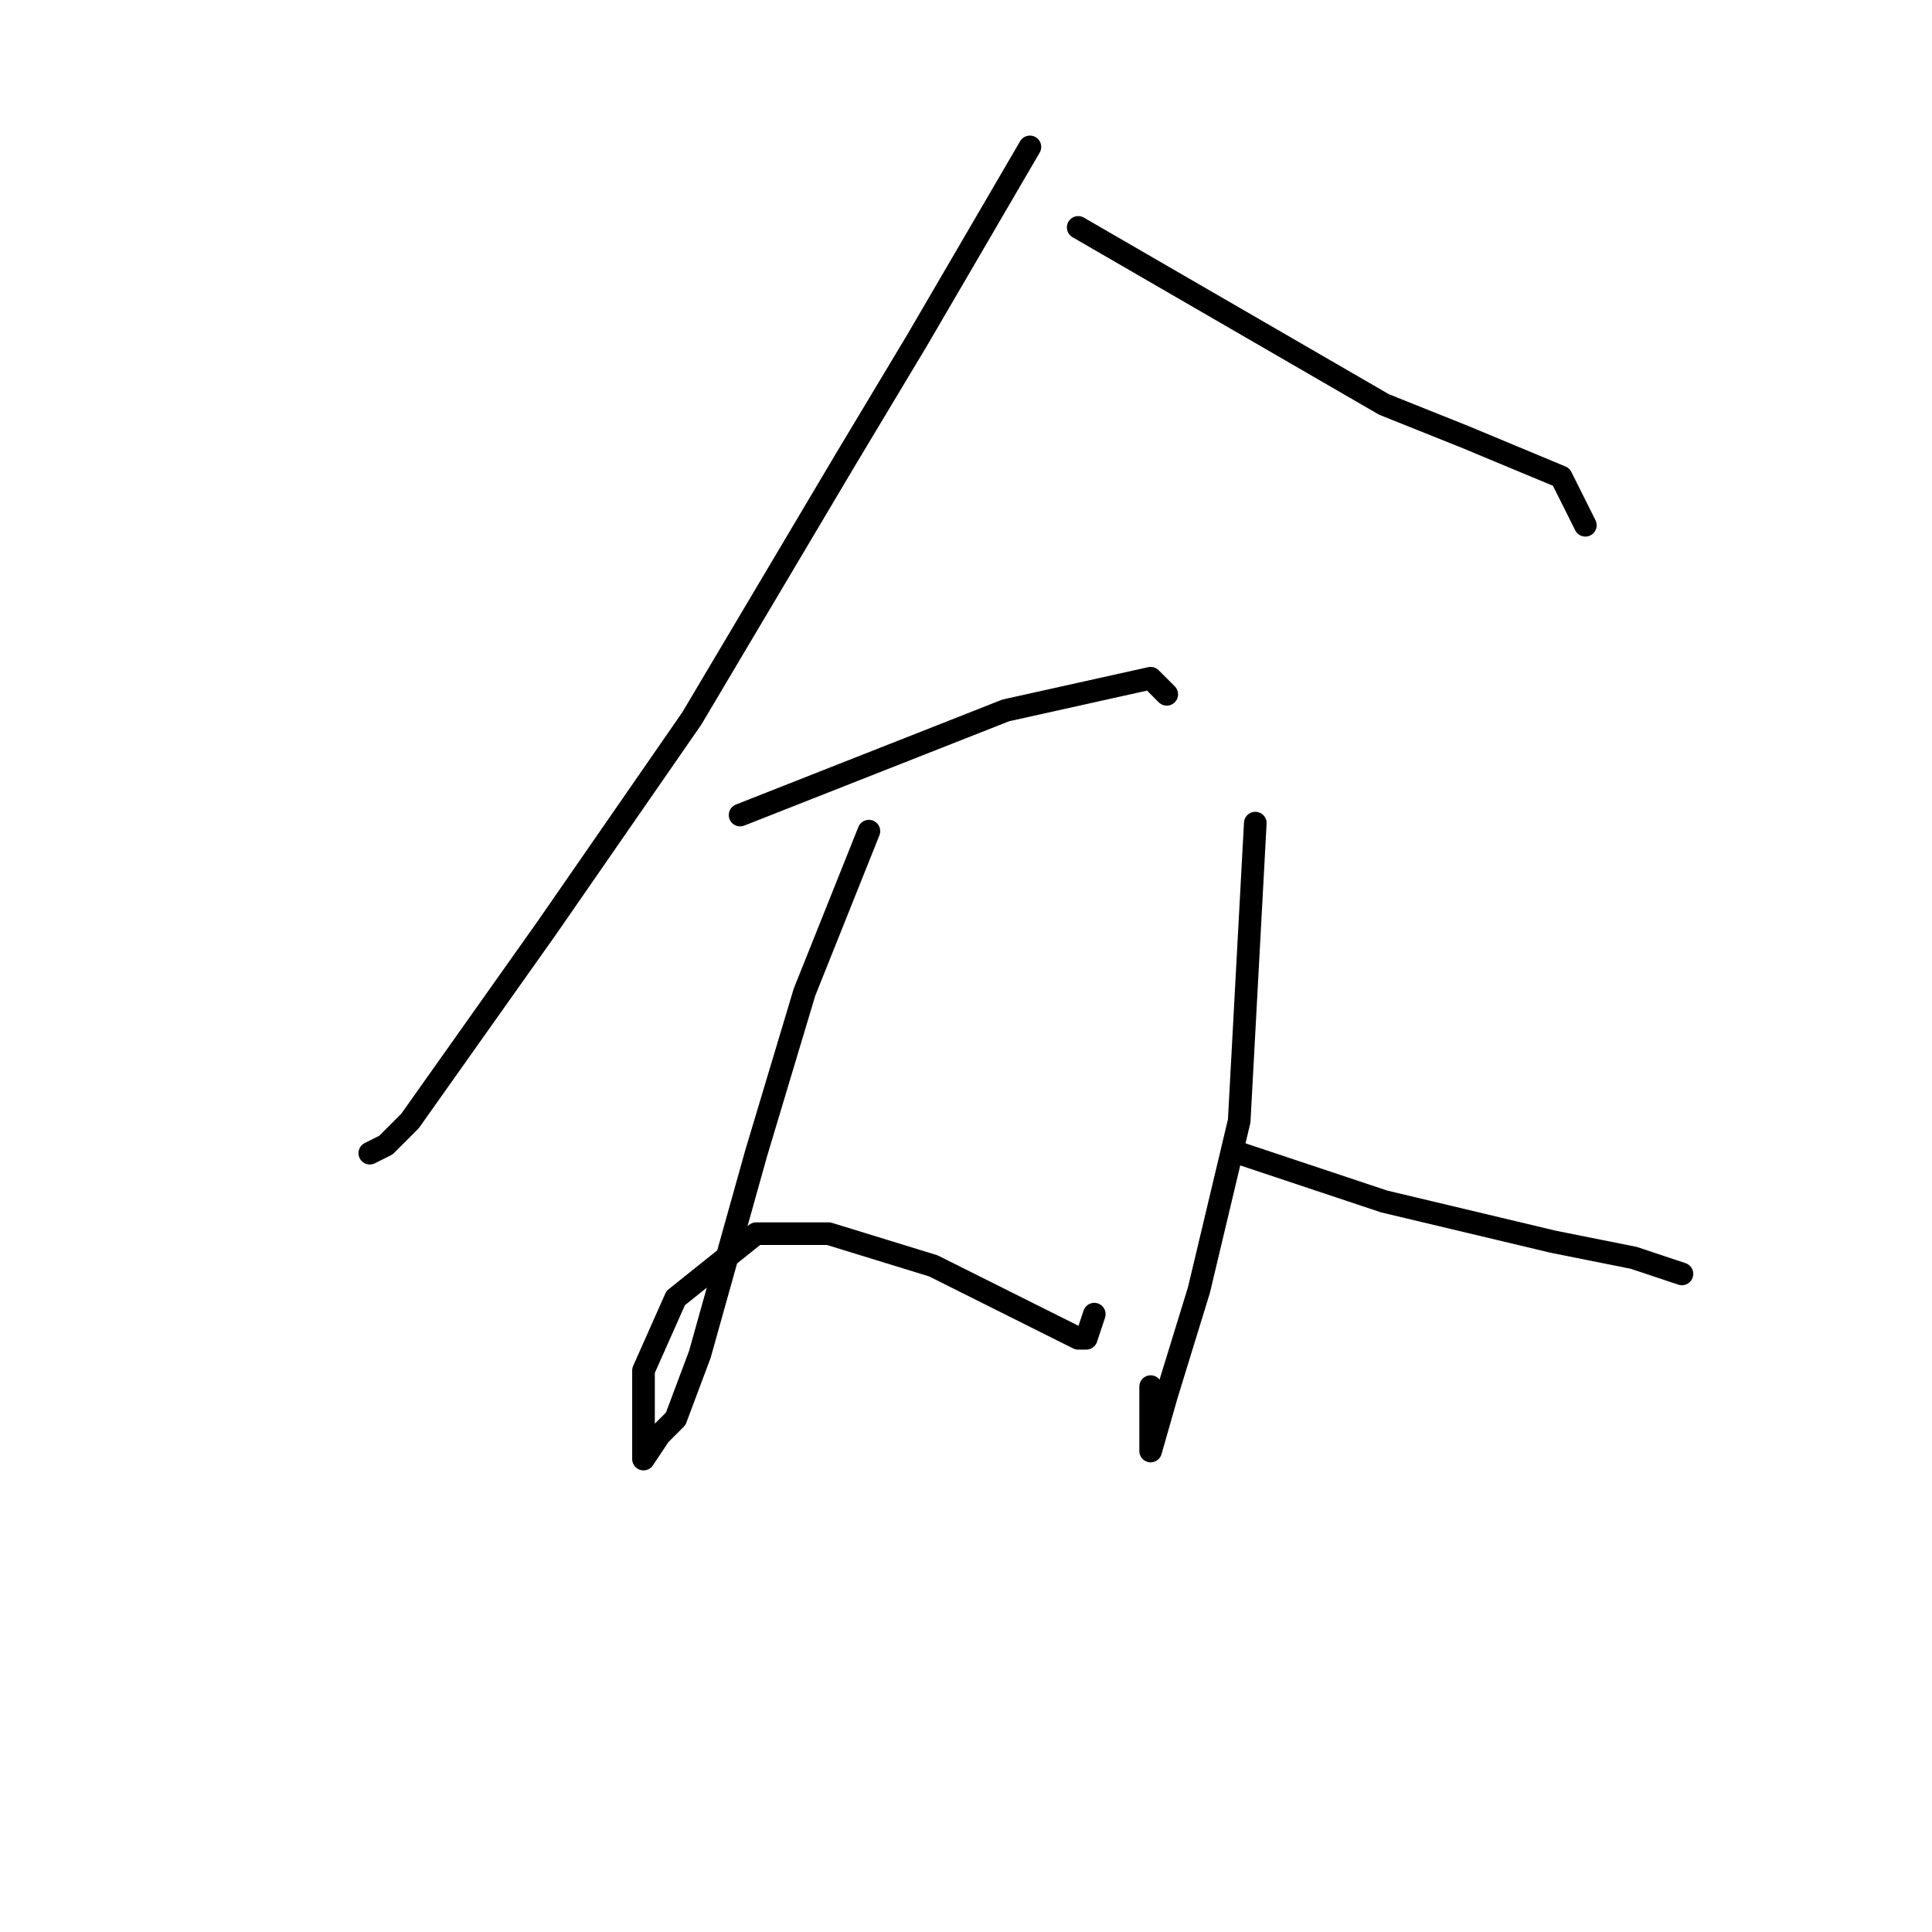 <?xml version="1.0" standalone="no"?>
    <svg width="256" height="256" xmlns="http://www.w3.org/2000/svg" version="1.1">
    <polyline stroke="black" stroke-width="3" stroke-linecap="round" fill="transparent" stroke-linejoin="round" points="136.467 19.467 121.533 45.067 111.933 61.067 91.667 95.2 72.467 122.933 54.333 148.533 51.133 151.733 49 152.8 49 152.8 " />
        <polyline stroke="black" stroke-width="3" stroke-linecap="round" fill="transparent" stroke-linejoin="round" points="142.867 30.133 183.4 53.6 194.067 57.867 206.867 63.2 210.067 69.6 210.067 69.6 " />
        <polyline stroke="black" stroke-width="3" stroke-linecap="round" fill="transparent" stroke-linejoin="round" points="98.067 108 133.267 94.133 152.467 89.867 154.6 92 154.6 92 " />
        <polyline stroke="black" stroke-width="3" stroke-linecap="round" fill="transparent" stroke-linejoin="round" points="115.133 110.133 106.6 131.467 100.2 152.8 92.733 179.467 89.533 188 87.4 190.133 85.267 193.333 85.267 181.6 89.533 172 100.2 163.467 104.467 163.467 109.8 163.467 123.667 167.733 136.467 174.133 142.867 177.333 143.933 177.333 145 174.133 145 174.133 " />
        <polyline stroke="black" stroke-width="3" stroke-linecap="round" fill="transparent" stroke-linejoin="round" points="166.333 109.067 164.2 148.533 158.867 170.933 154.6 184.8 152.467 192.267 152.467 183.733 152.467 183.733 " />
        <polyline stroke="black" stroke-width="3" stroke-linecap="round" fill="transparent" stroke-linejoin="round" points="164.2 152.8 183.4 159.2 205.8 164.533 216.467 166.667 222.867 168.8 222.867 168.8 " />
        </svg>
